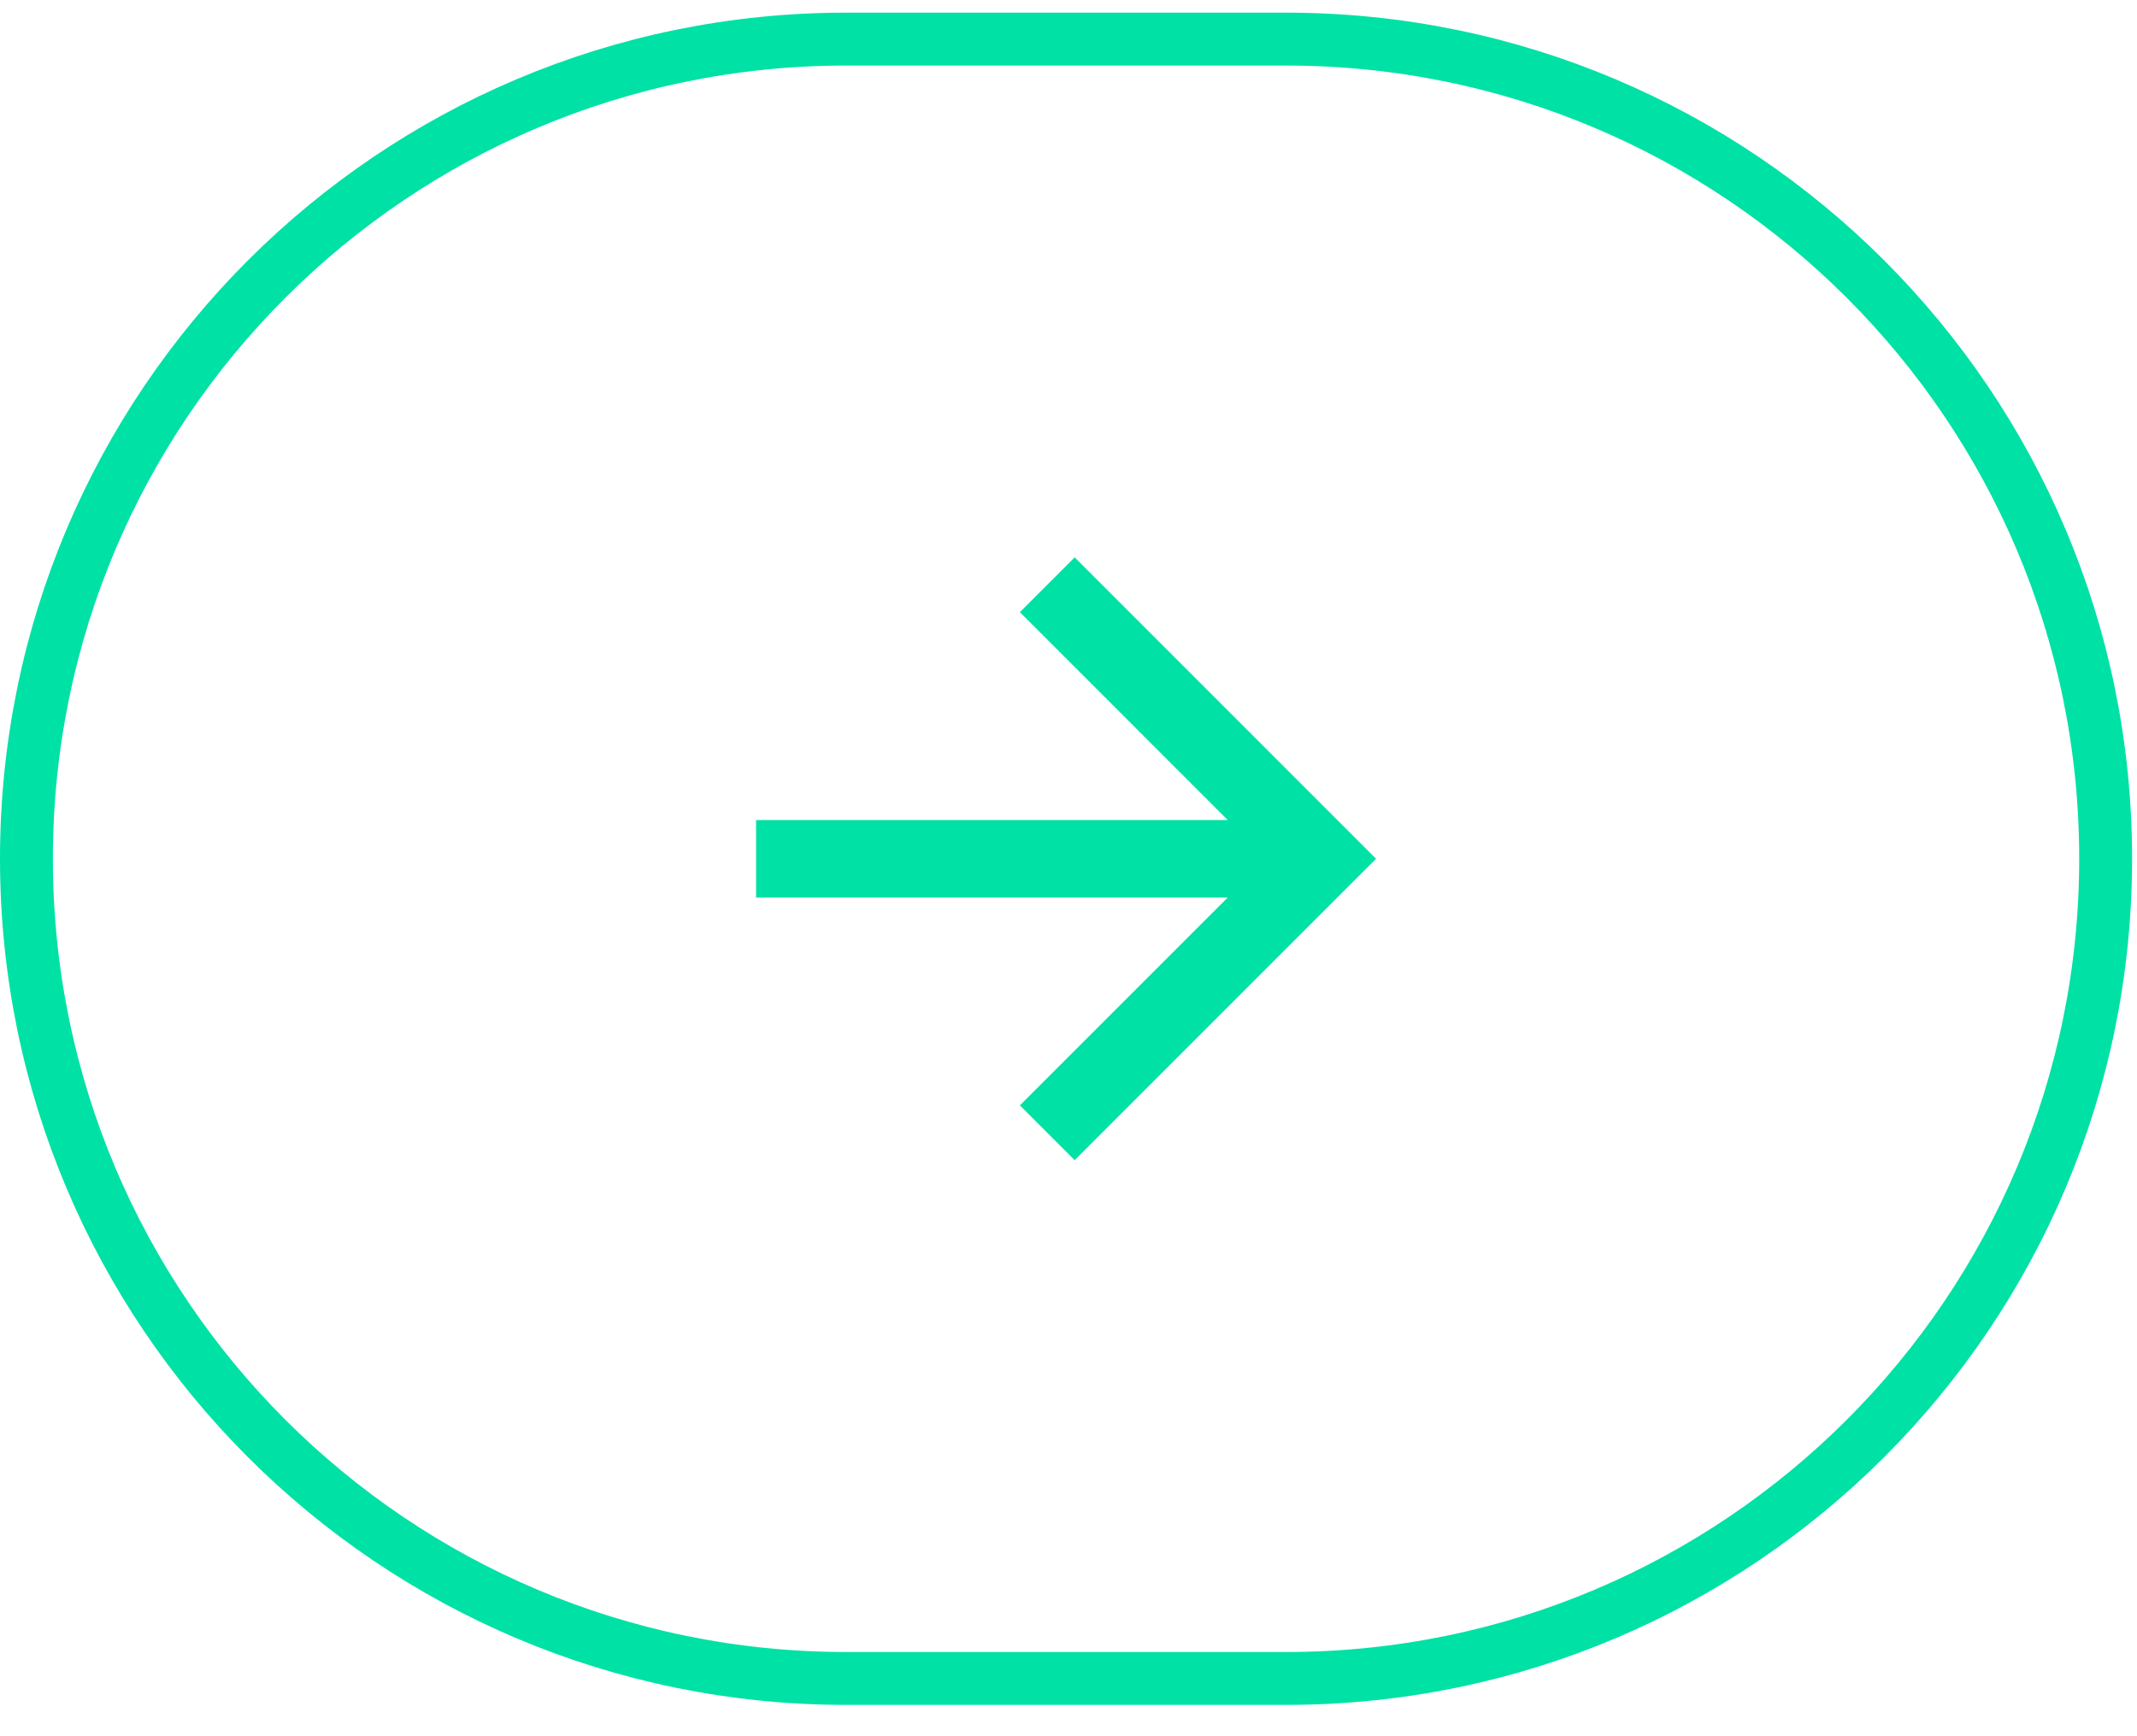 <svg width="64" height="52" viewBox="0 0 64 52" fill="none" xmlns="http://www.w3.org/2000/svg">
<path d="M0.792 25.72C0.792 12.162 11.783 1.171 25.341 1.171H38.512C52.07 1.171 63.061 12.162 63.061 25.72C63.061 39.279 52.07 50.27 38.512 50.27H25.341C11.783 50.27 0.792 39.279 0.792 25.72Z" stroke="#00E1A5" stroke-width="1.584"/>
<g clip-path="url(#clip0_731_22342)">
<path d="M36.769 24.56L30.544 18.334L32.185 16.693L41.211 25.72L32.185 34.747L30.544 33.106L36.769 26.881H22.643V24.56H36.769Z" fill="#00E1A5"/>
</g>
<defs>
<clipPath id="clip0_731_22342">
<rect width="27.853" height="27.853" fill="white" transform="translate(18 11.794)"/>
</clipPath>
</defs>
</svg>

